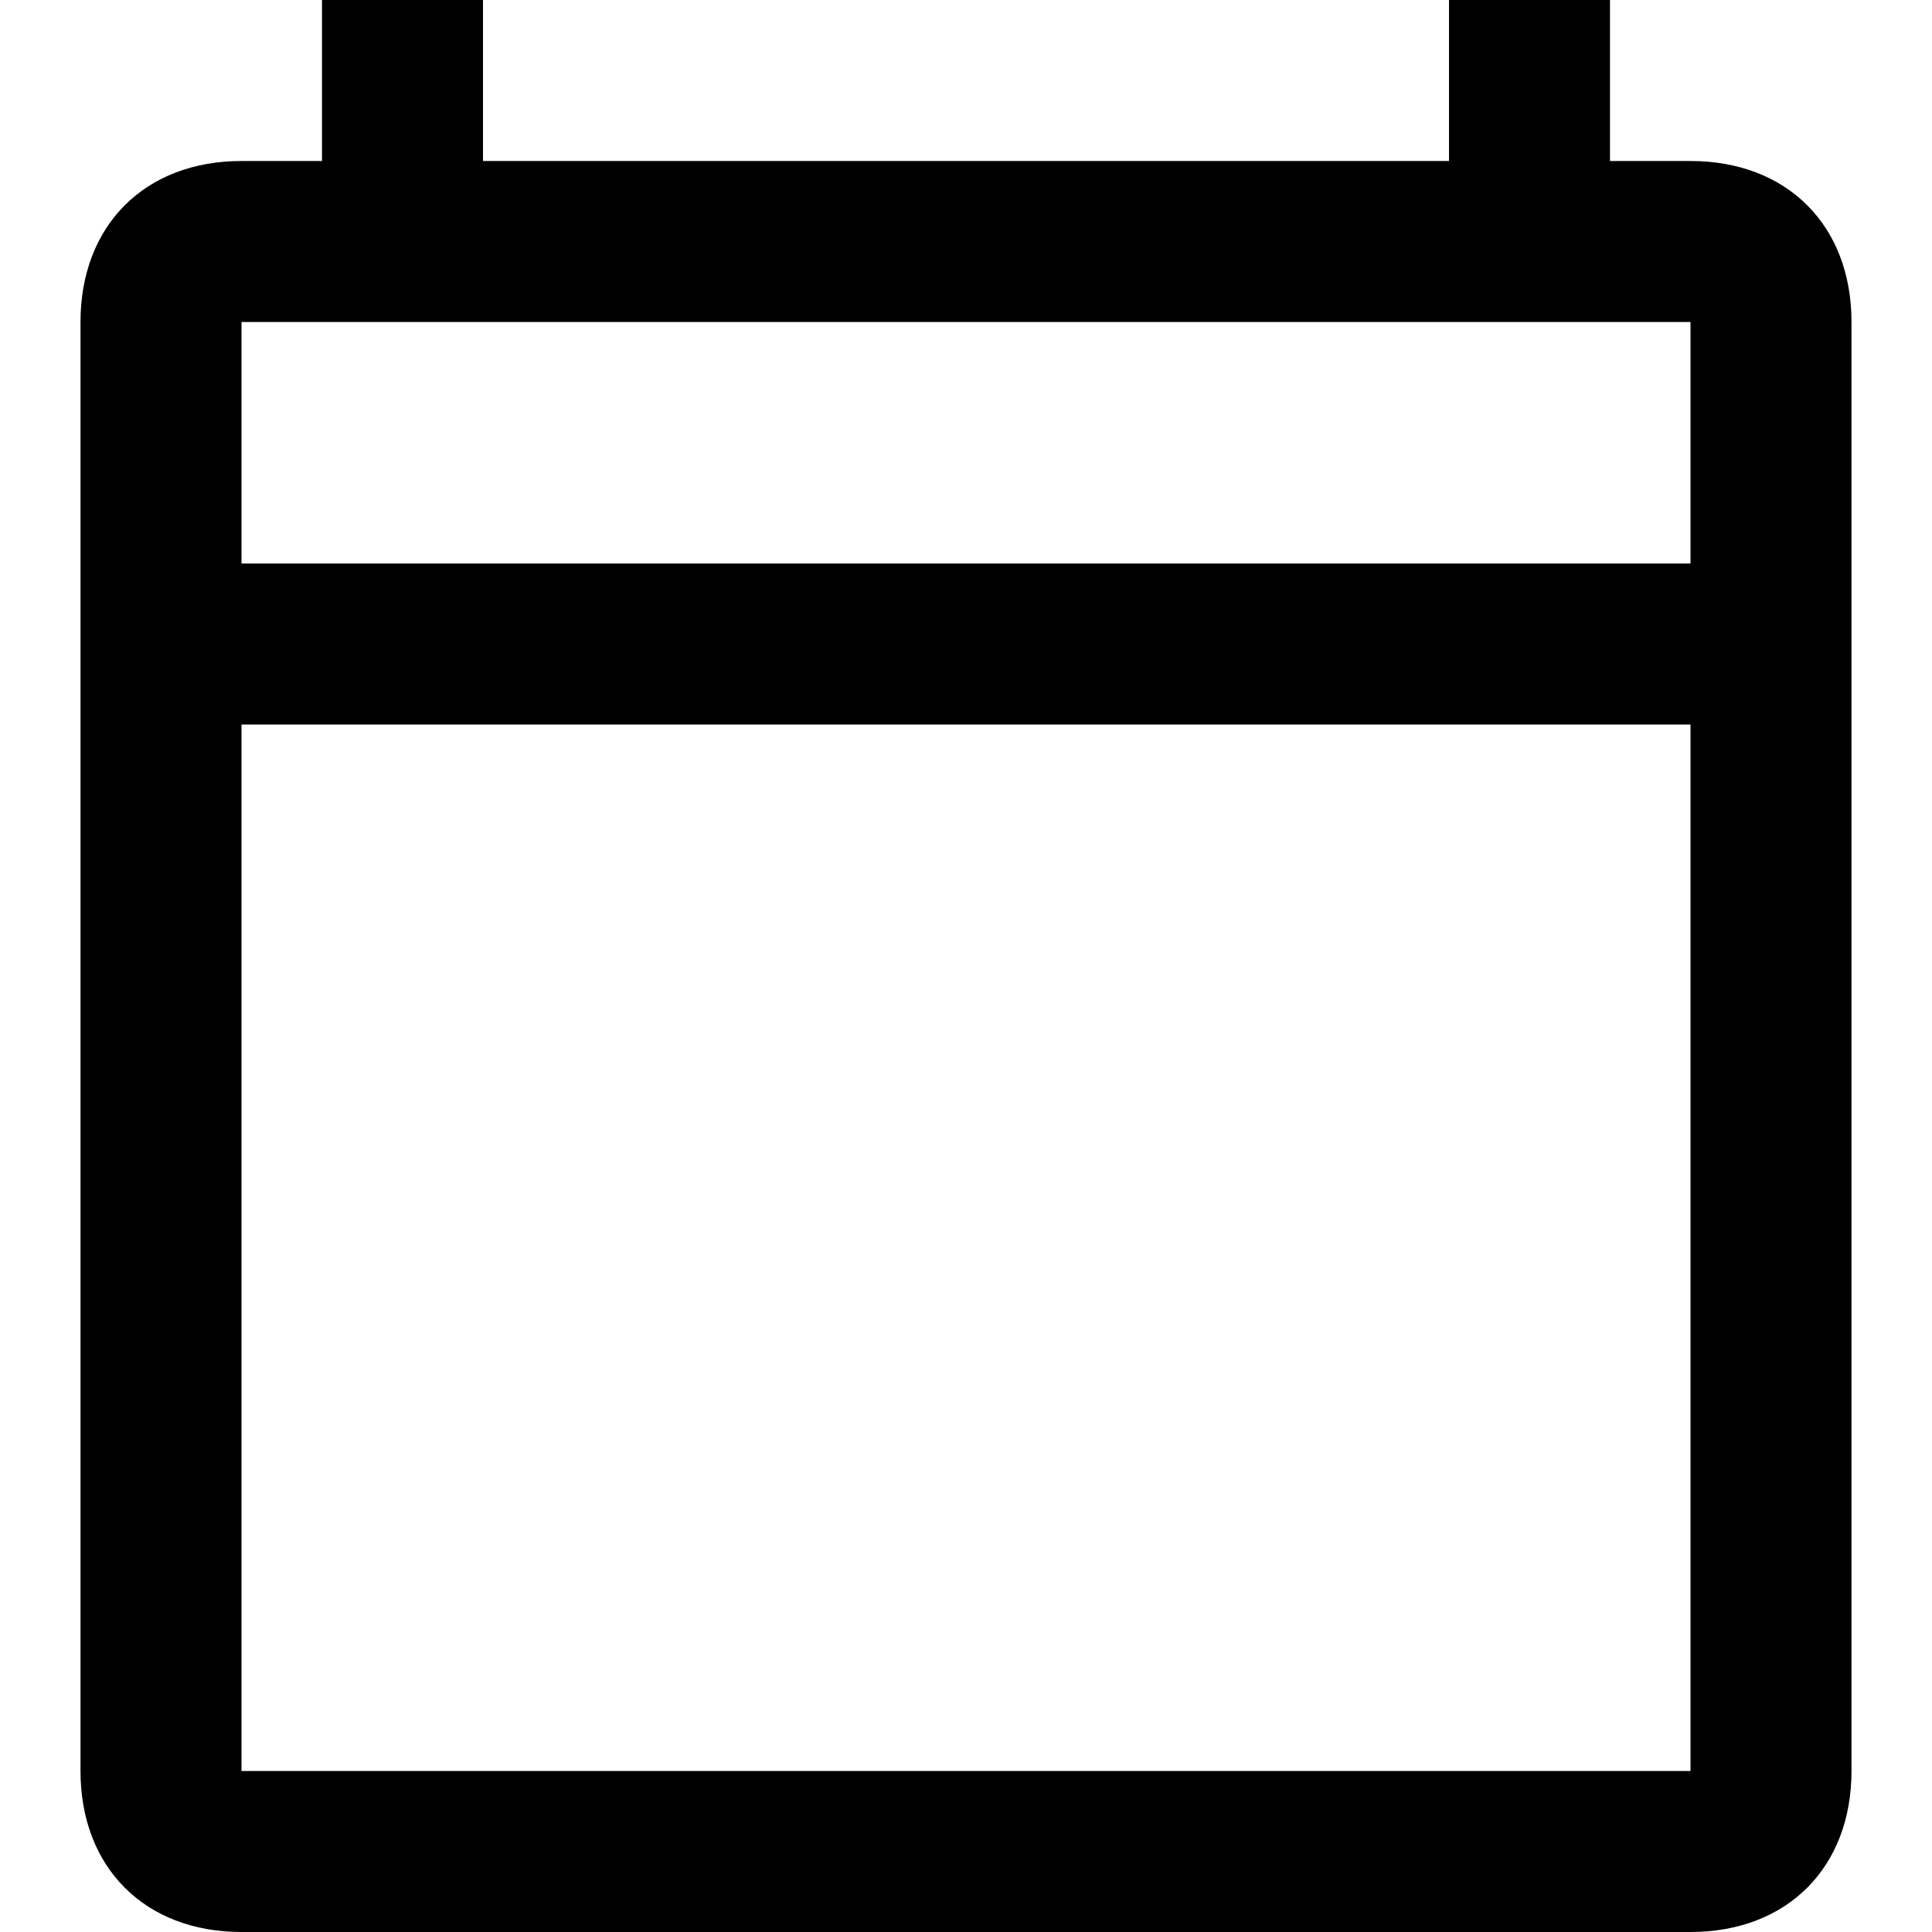 <?xml version="1.0" encoding="utf-8"?>
<svg id="twrp-cal-goo-ol" viewBox="0 0 24 24" xmlns="http://www.w3.org/2000/svg"><path fill="none" d="M0,0h24v24H0V0z"/><path d="M21,2h-1V0h-2v2H6V0H4v2H3C1.8,2,1,2.8,1,4v18c0,1.2,0.8,2,2,2h18c1.2,0,2-0.8,2-2V4C23,2.8,22.2,2,21,2z M21,22H3V9h18V22z M21,7H3V4h18V7z"/></svg>

